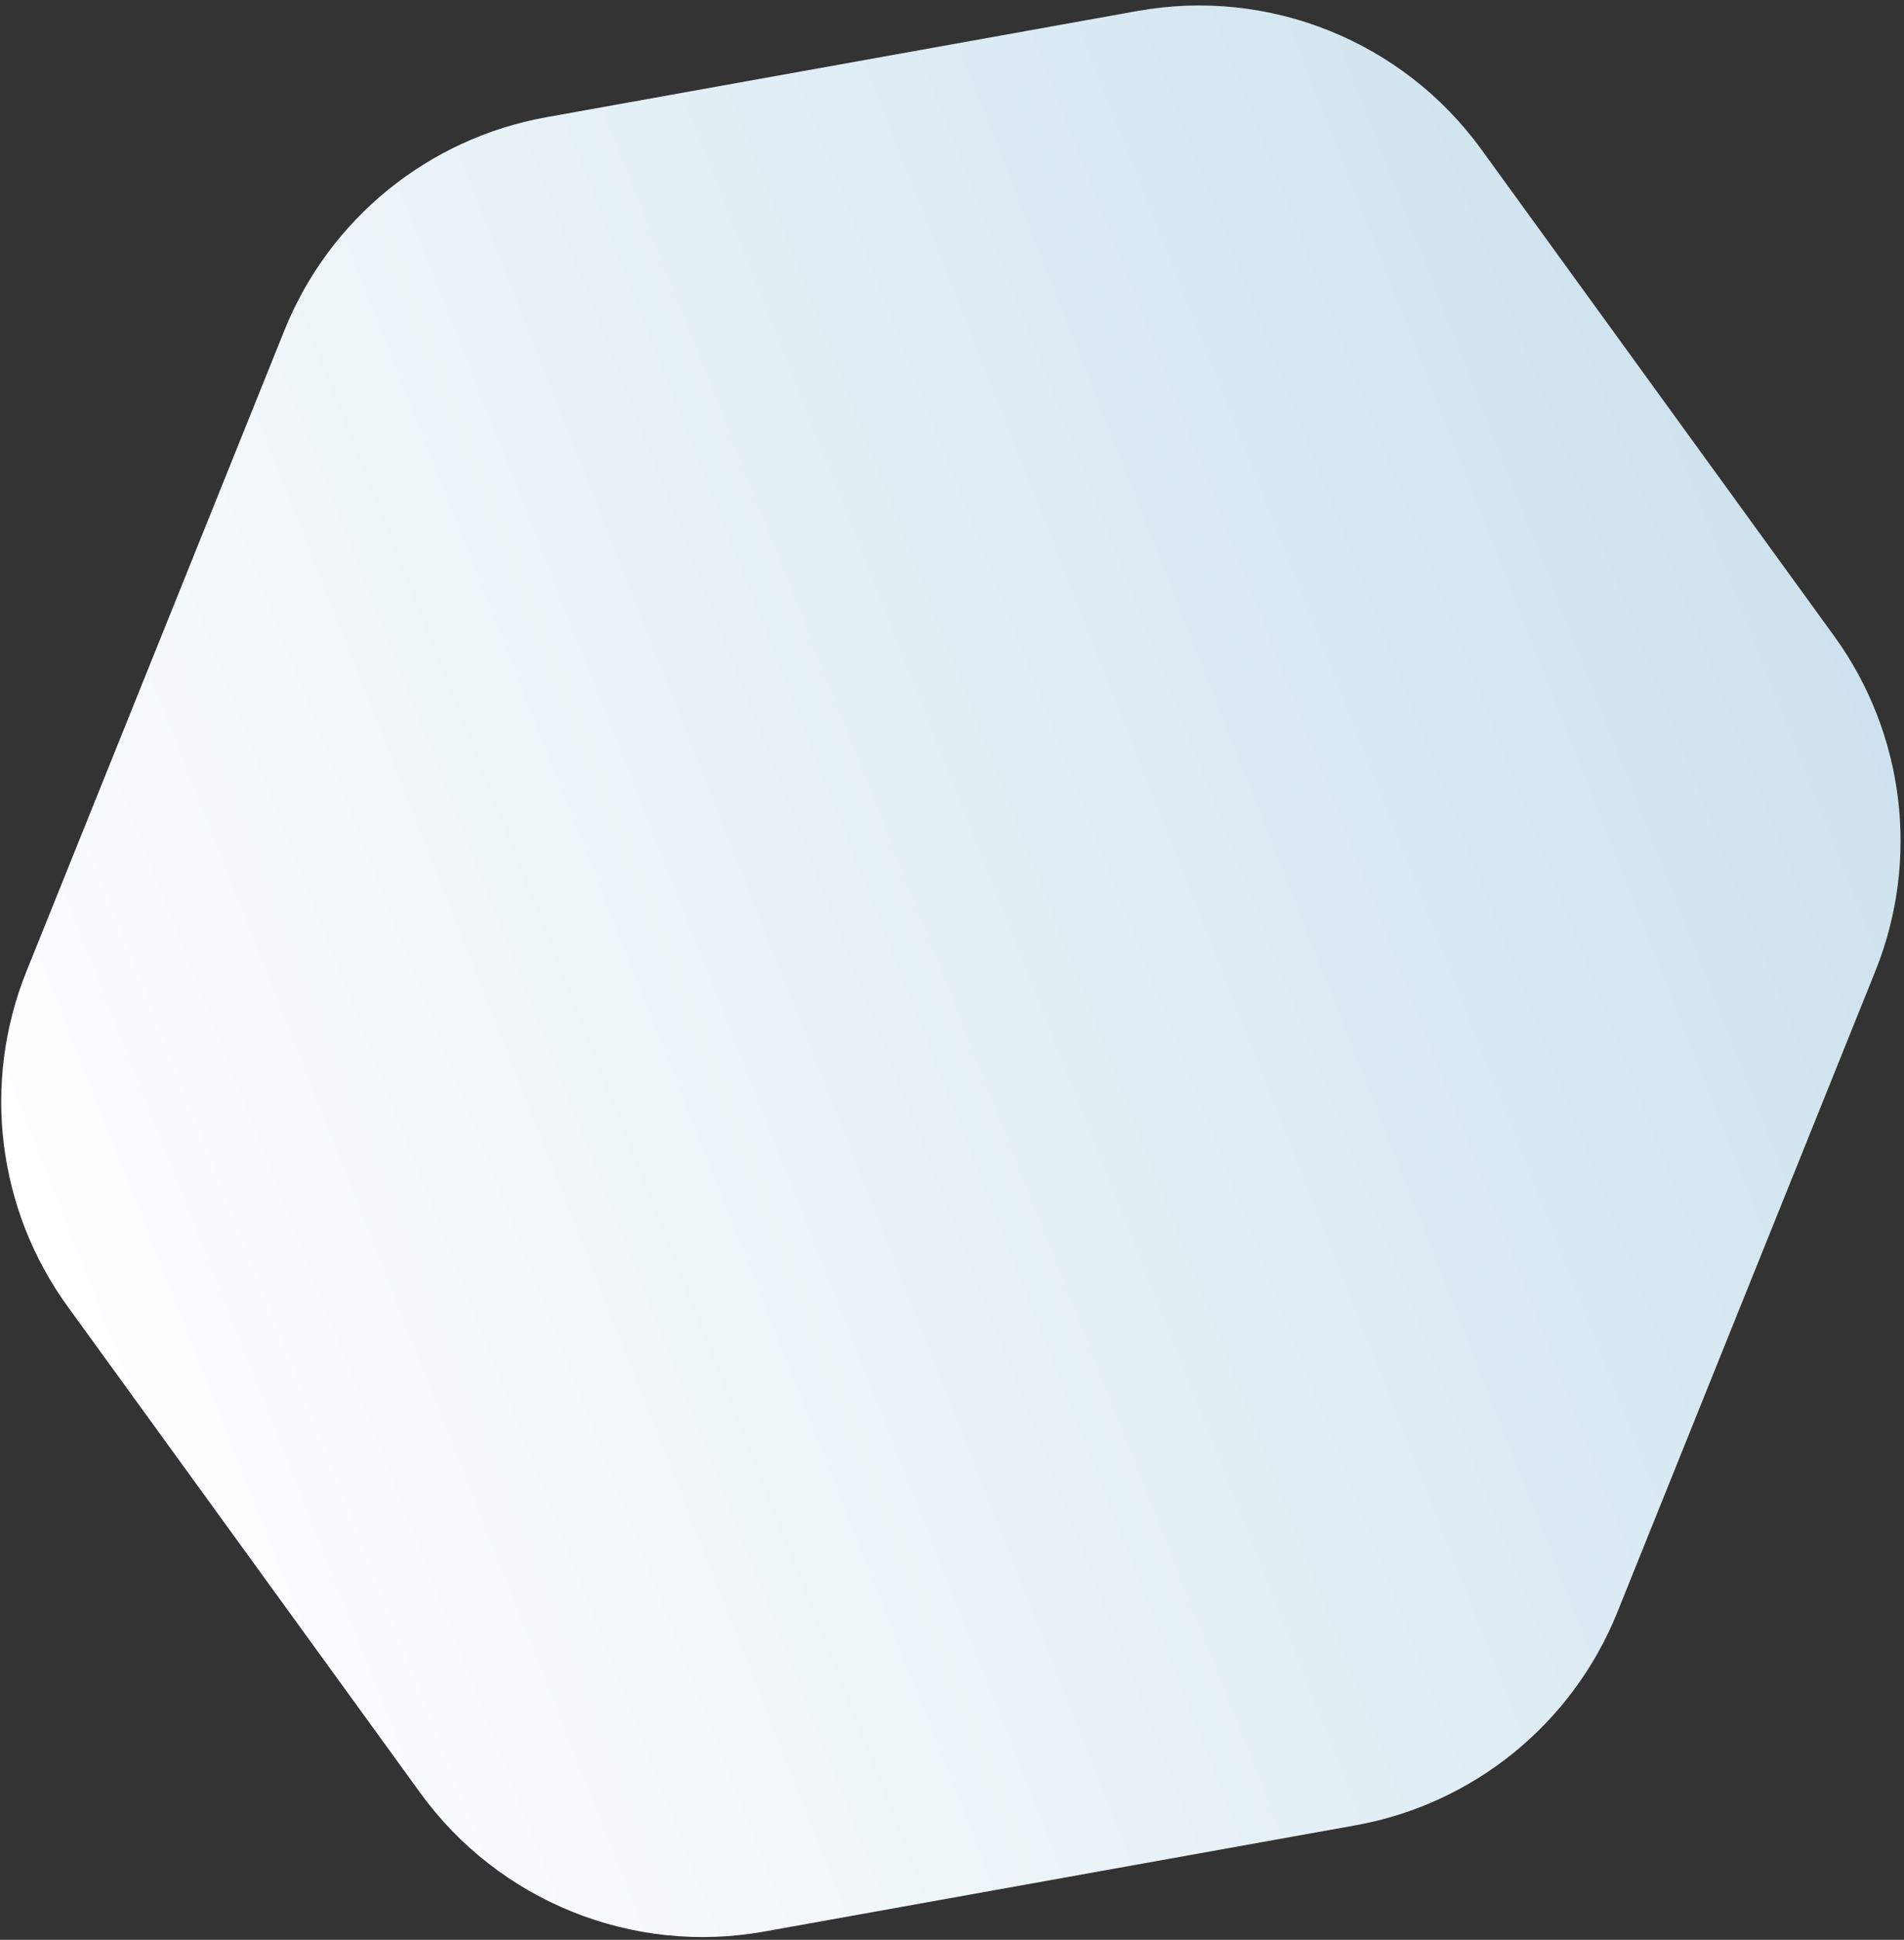 <svg width="273" height="278" viewBox="0 0 273 278" fill="none" xmlns="http://www.w3.org/2000/svg">
<rect x="0" y="0" width="273" height="278" fill="#333333" stroke="none"/>
<path d="M163.099 1.574C181.985 -1.818 201.146 5.897 212.412 21.43L262.983 91.15C273.085 105.078 275.316 123.222 268.89 139.182L231.9 231.05C225.474 247.011 211.292 258.546 194.358 261.588L109.584 276.814C90.698 280.206 71.537 272.491 60.271 256.958L9.701 187.238C-0.402 173.31 -2.633 155.166 3.793 139.206L40.783 47.337C47.21 31.377 61.391 19.841 78.326 16.8L163.099 1.574Z" fill="url(#paint0_linear_240_254)"/>
<defs>
<linearGradient id="paint0_linear_240_254" x1="661.916" y1="-57" x2="4.784" y2="201.781" gradientUnits="userSpaceOnUse">
<stop stop-color="#82B7D4"/>
<stop offset="1" stop-color="white"/>
</linearGradient>
</defs>
</svg>
